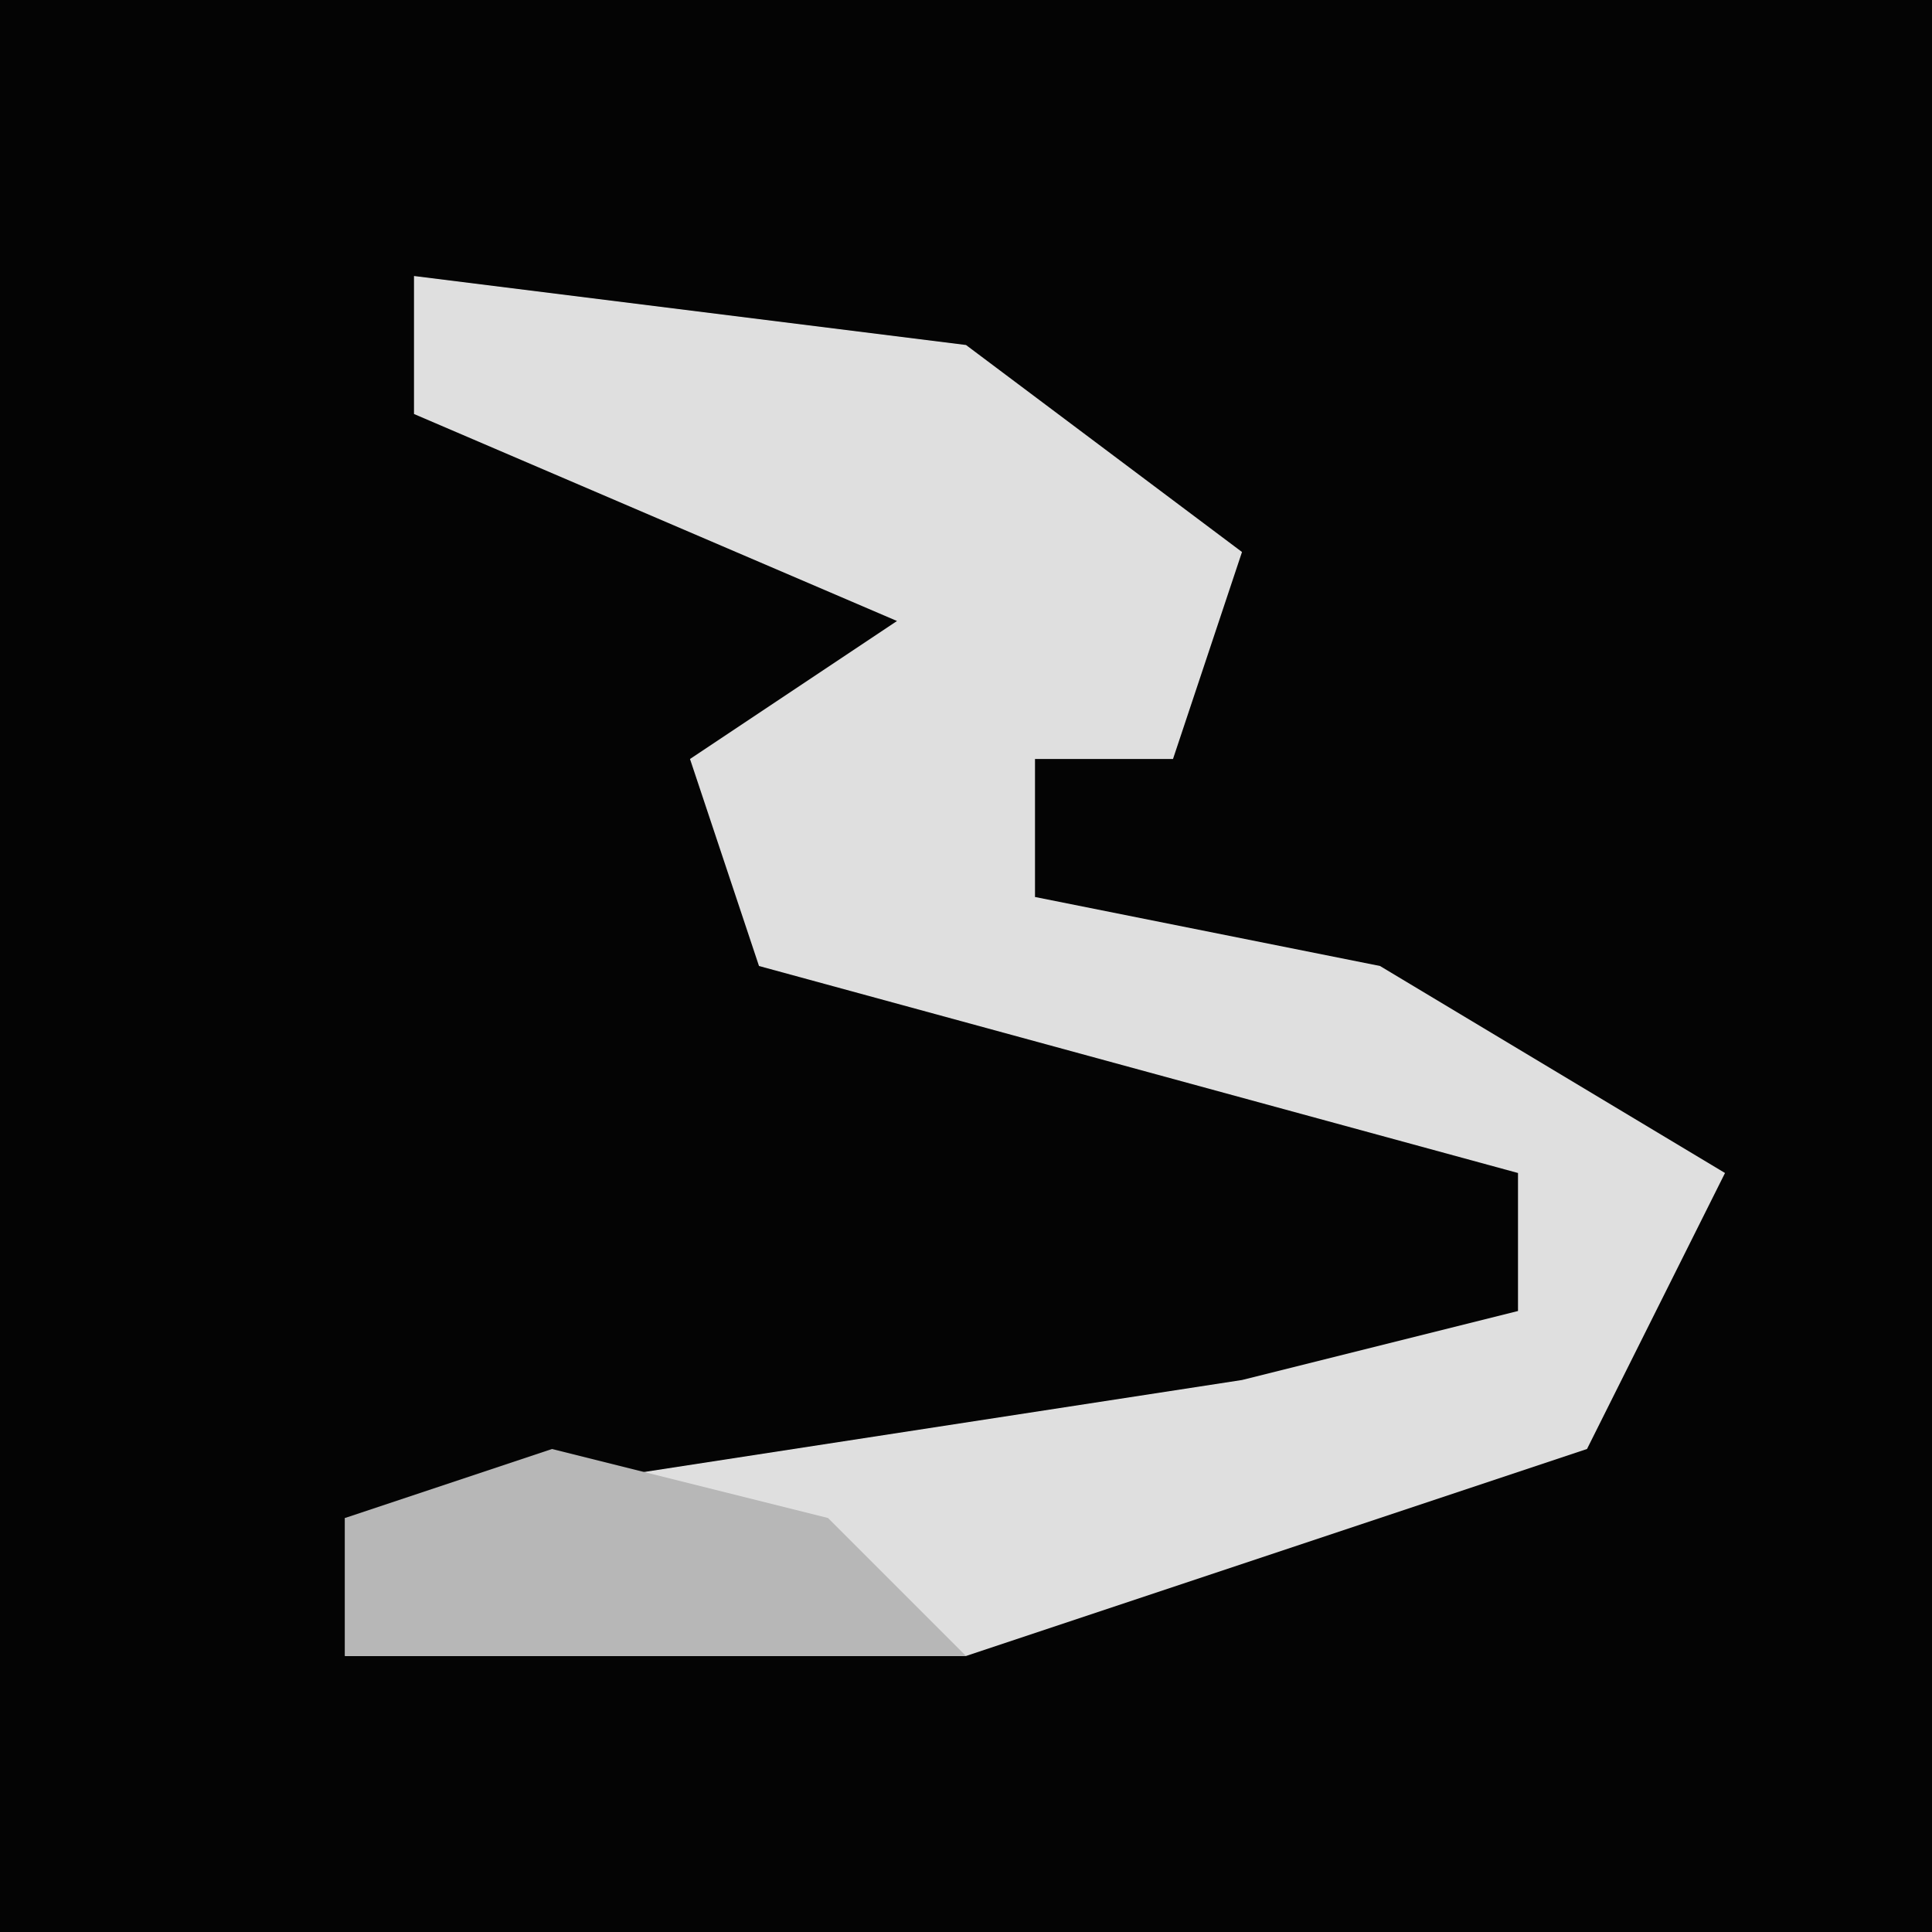 <?xml version="1.0" encoding="UTF-8"?>
<svg version="1.1" xmlns="http://www.w3.org/2000/svg" width="28" height="28">
<path d="M0,0 L28,0 L28,28 L0,28 Z " fill="#040404" transform="translate(0,0)"/>
<path d="M0,0 L8,1 L12,4 L11,7 L9,7 L9,9 L14,10 L19,13 L17,17 L8,20 L-1,20 L-1,18 L12,16 L16,15 L16,13 L5,10 L4,7 L7,5 L0,2 Z " fill="#DFDFDF" transform="translate(6,4)"/>
<path d="M0,0 L4,1 L6,3 L-3,3 L-3,1 Z " fill="#B7B7B7" transform="translate(8,21)"/>
</svg>
